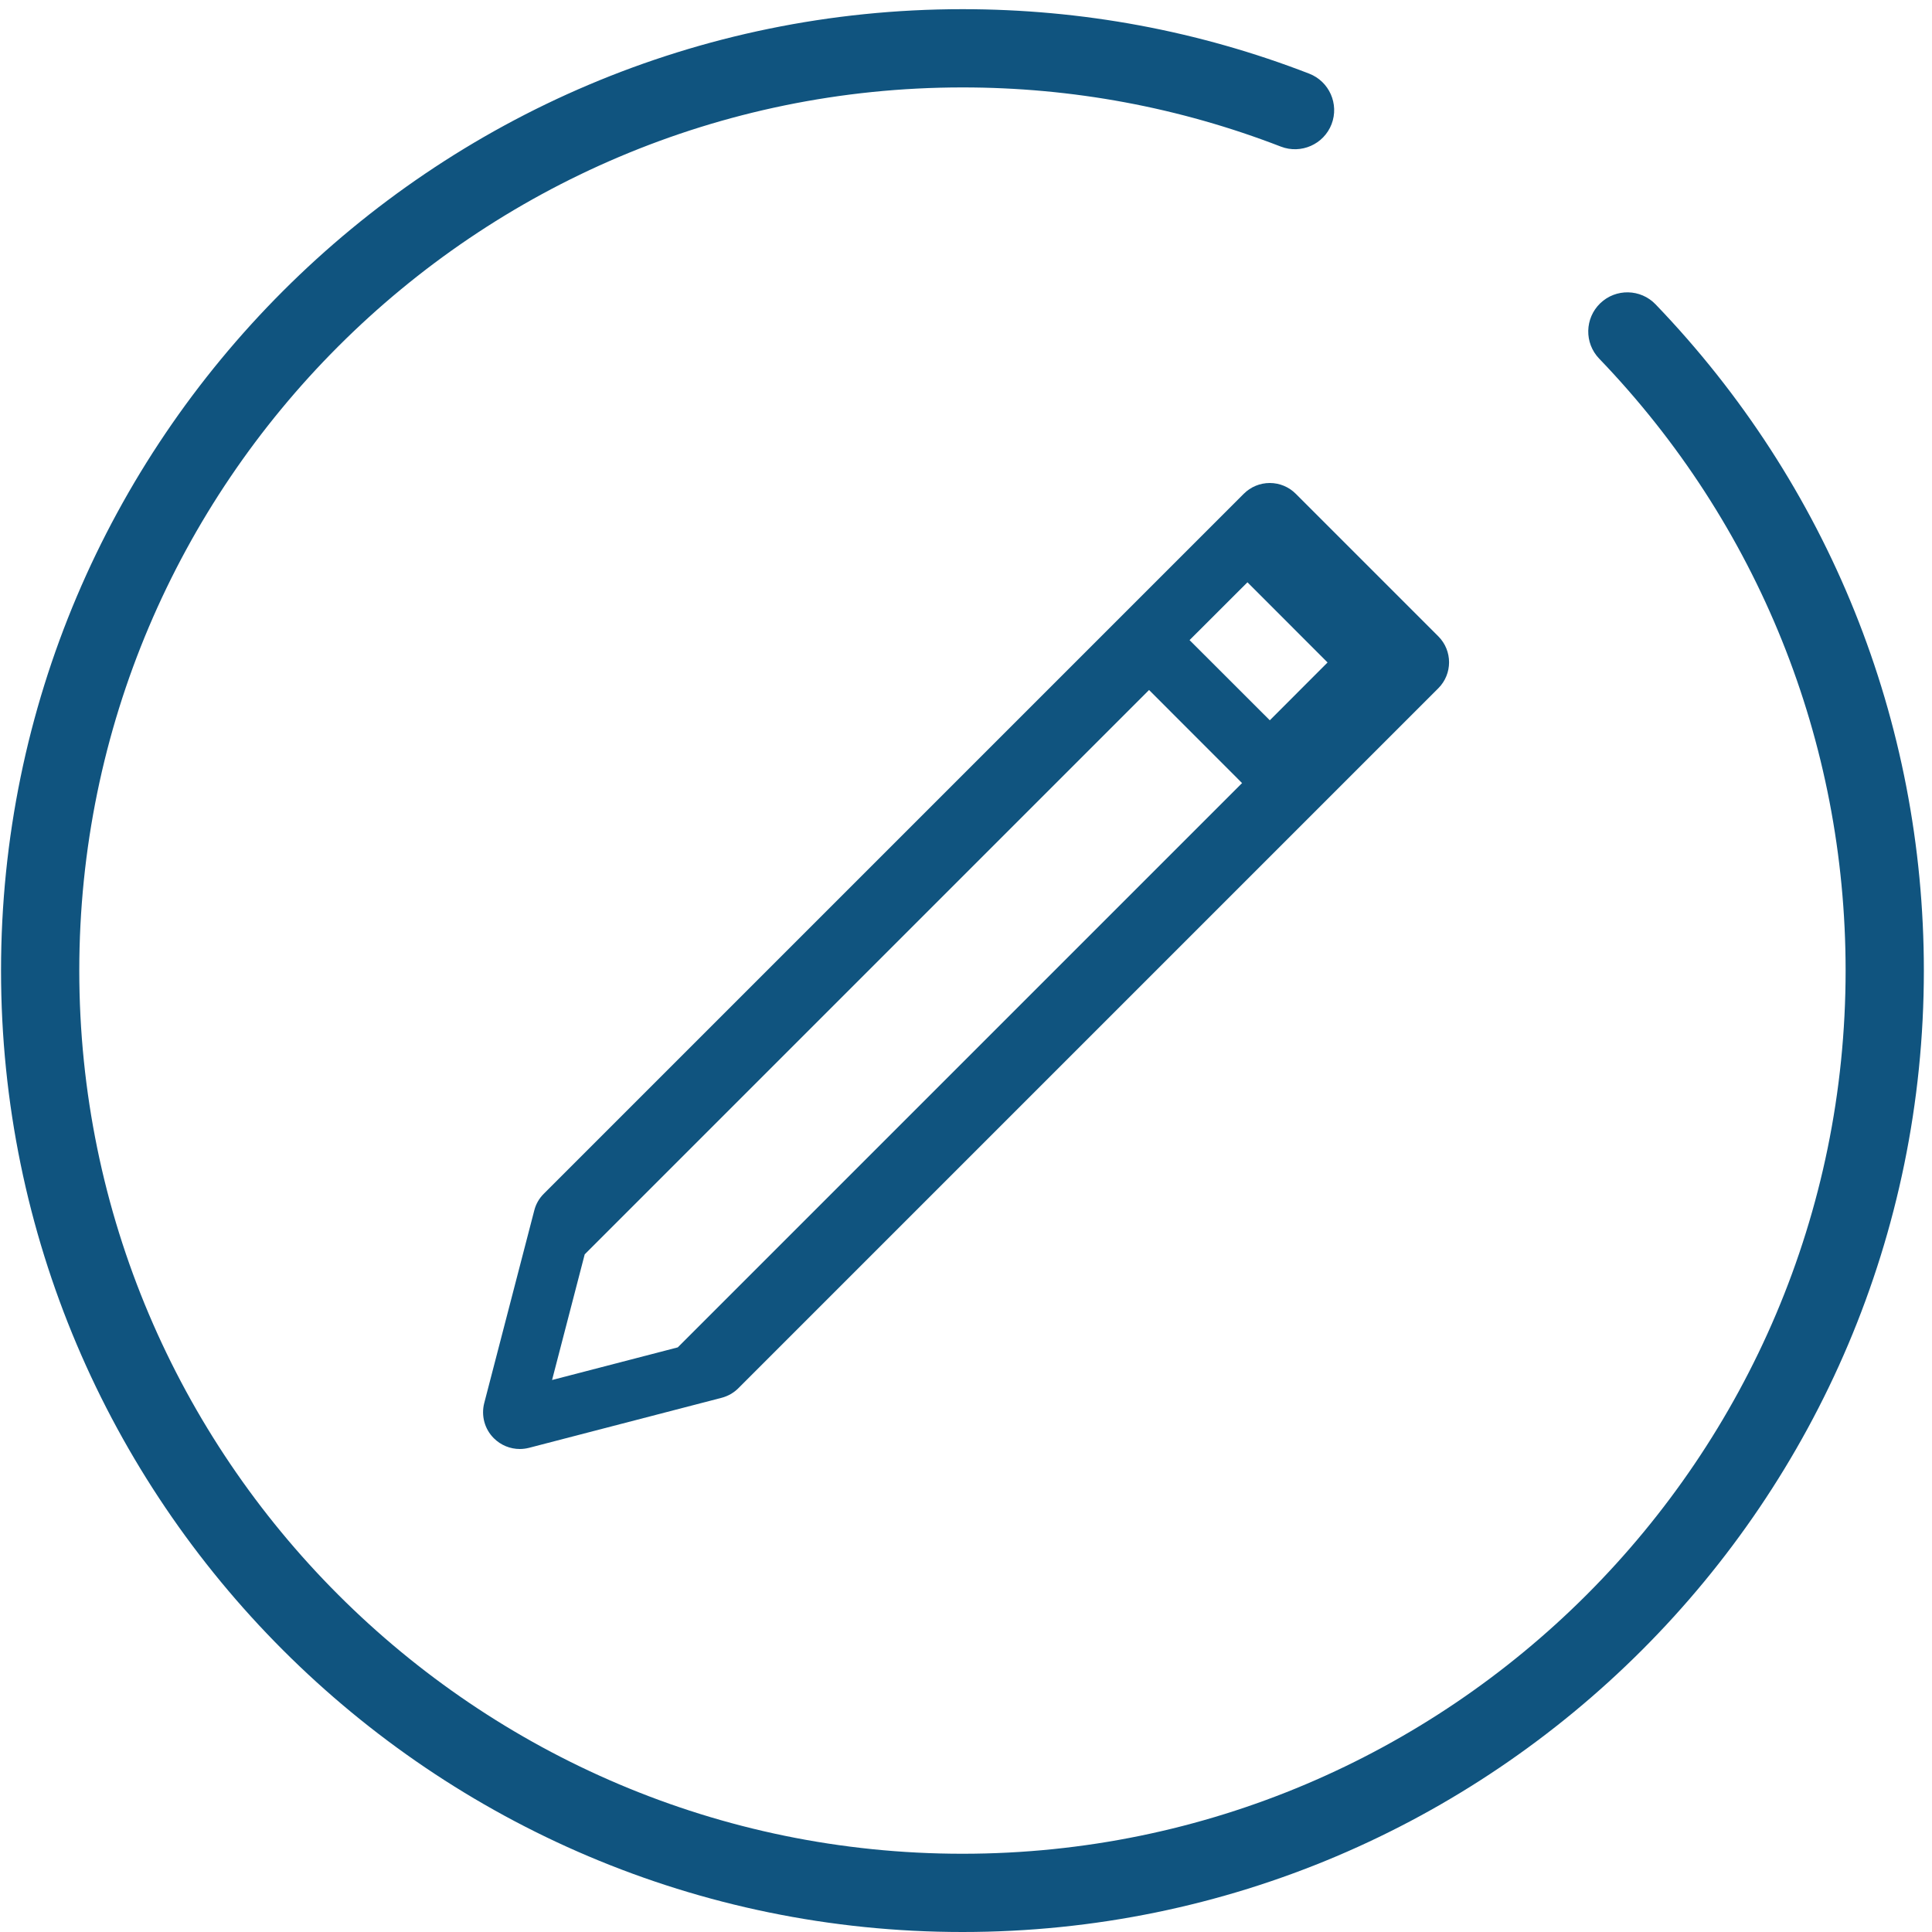 <?xml version="1.0" encoding="utf-8"?>
<svg width="28px" height="28px" viewBox="0 0 28 28" version="1.1" xmlns:xlink="http://www.w3.org/1999/xlink" xmlns="http://www.w3.org/2000/svg">
  <defs>
    <path d="M0 0L27.86 0L27.86 27.867L0 27.867L0 0Z" transform="translate(0.007 0.015)" id="path_1" />
    <clipPath id="mask_1">
      <use xlink:href="#path_1" />
    </clipPath>
  </defs>
  <path d="M0.881 10.3C0.813 10.367 0.765 10.451 0.742 10.543L0.017 13.334C-0.03 13.517 0.022 13.711 0.156 13.844C0.257 13.945 0.393 14 0.532 14C0.577 14 0.622 13.994 0.666 13.983L3.457 13.258C3.549 13.234 3.633 13.186 3.7 13.119L12.143 4.676C12.144 4.676 13.844 2.975 13.844 2.975C14.052 2.767 14.052 2.43 13.844 2.222L11.778 0.156C11.678 0.056 11.543 0 11.402 0C11.26 0 11.125 0.056 11.025 0.156L9.325 1.856C9.325 1.856 0.881 10.3 0.881 10.3ZM2.822 12.527L1 13L1.473 11.179L9.652 3L11 4.349L2.822 12.527ZM11.078 1.439L12.239 2.601L11.402 3.439L10.239 2.277L11.078 1.439Z" transform="translate(7.001 7)" id="Fill-1" fill="#10547F" stroke="none" />
  <g id="close" transform="matrix(8.42937E-08 -1 1 8.42937E-08 0 28)">
    <g id="Group-3" transform="translate(3.814697E-06 -0)">
      <path d="M0 0L27.86 0L27.86 27.867L0 27.867L0 0Z" transform="translate(0.007 0.015)" id="Clip-2" fill="none" stroke="none" />
      <g clip-path="url(#mask_1)">
        <path d="M13.934 0C6.25 0 0 6.251 0 13.934C0 21.617 6.25 27.867 13.934 27.867C17.552 27.867 20.981 26.486 23.589 23.979C23.815 23.762 23.822 23.403 23.605 23.177C23.388 22.952 23.029 22.944 22.803 23.161C20.407 25.465 17.258 26.733 13.934 26.733C6.876 26.733 1.134 20.991 1.134 13.934C1.134 6.876 6.876 1.134 13.934 1.134C20.991 1.134 26.733 6.876 26.733 13.934C26.733 15.525 26.444 17.078 25.875 18.549C25.763 18.841 25.908 19.17 26.2 19.283C26.492 19.395 26.82 19.25 26.933 18.958C27.553 17.357 27.867 15.666 27.867 13.934C27.867 6.251 21.617 0 13.934 0Z" transform="translate(0 0.015)" id="Fill-1" fill="#10547F" stroke="none" />
      </g>
    </g>
  </g>
</svg>
